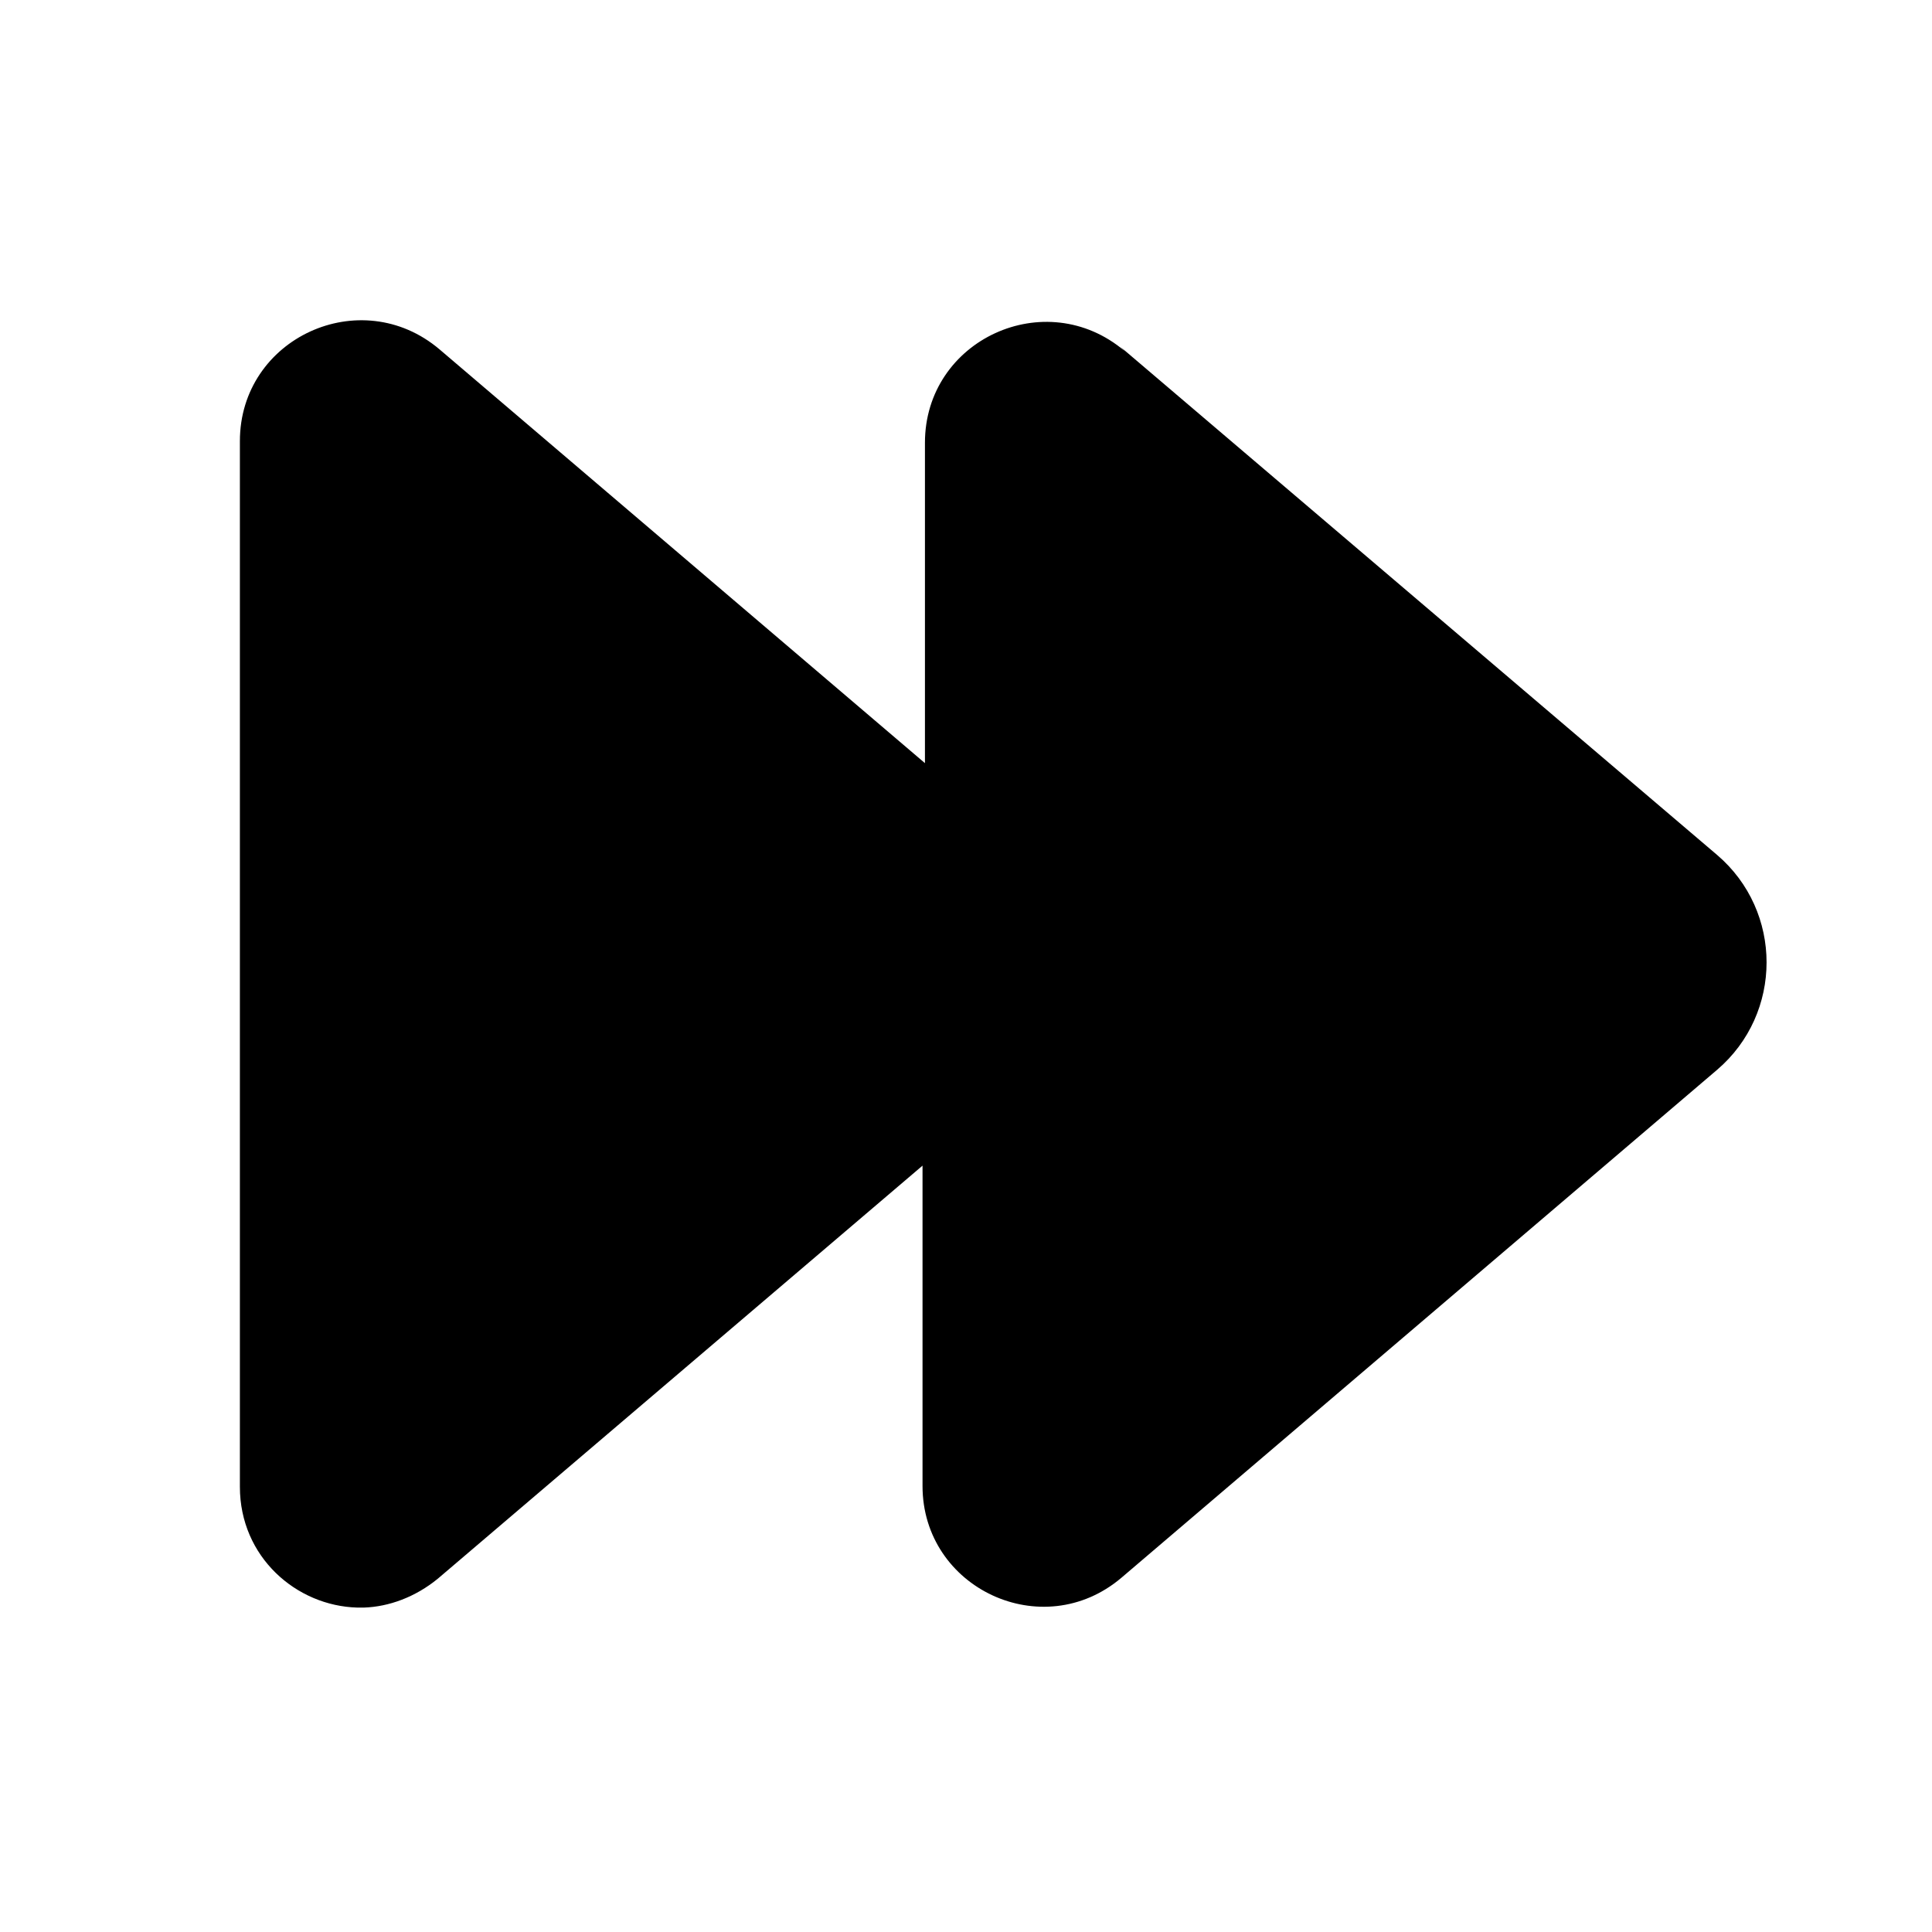 <svg viewBox="0 0 24 24" xmlns="http://www.w3.org/2000/svg"><path fill="currentColor" d="M13.97 4.36c-.98-.83-2.48-.14-2.48 1.14v3.98L5.46 4.34c-.98-.83-2.48-.14-2.48 1.14v12.99c0 .87.7 1.48 1.46 1.5h.08c.31-.01.64-.13.92-.36l6.02-5.13v3.98c0 1.27 1.49 1.97 2.47 1.14l7.4-6.31c.82-.7.82-1.97 0-2.67l-7.41-6.31Z"/></svg>